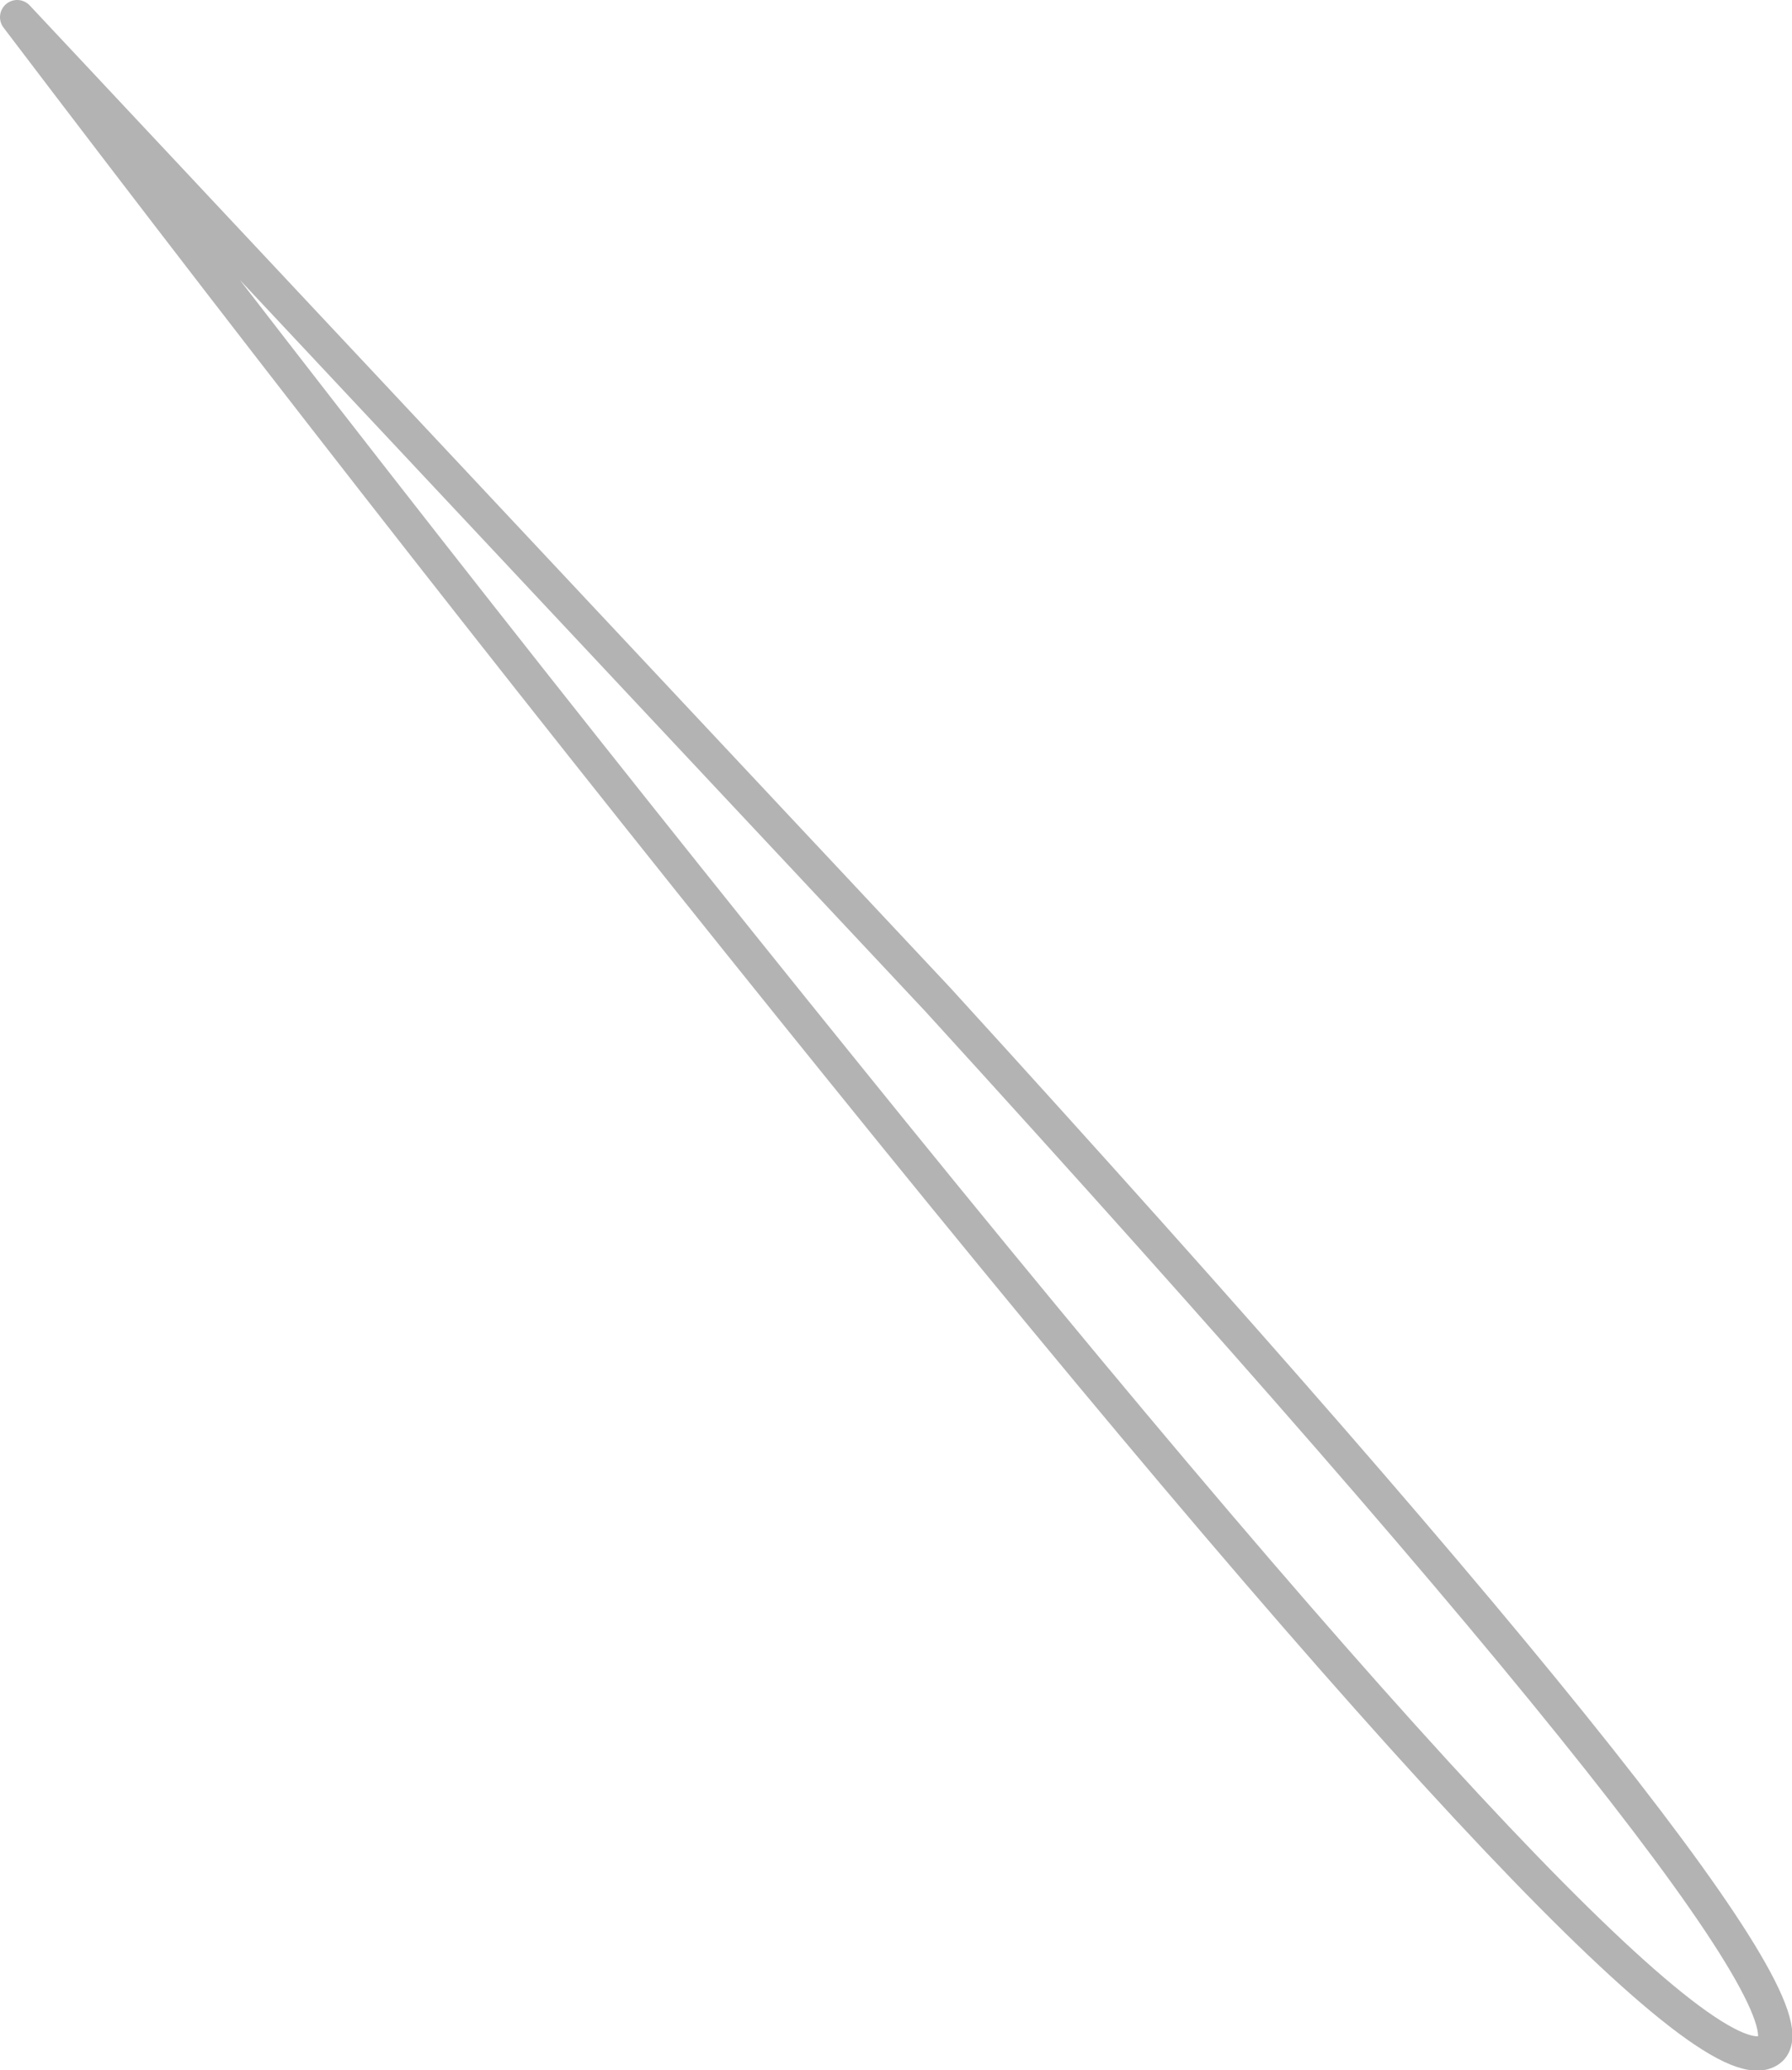 <?xml version="1.0" encoding="UTF-8" standalone="no"?>
<svg xmlns:xlink="http://www.w3.org/1999/xlink" height="60.25px" width="52.15px" xmlns="http://www.w3.org/2000/svg">
  <g transform="matrix(1.0, 0.0, 0.0, 1.0, 26.6, 30.3)">
    <path d="M-26.1 -29.8 L0.7 -1.2 Q27.05 27.7 24.9 29.35 22.45 31.25 -2.05 0.9 -14.3 -14.25 -26.1 -29.8" fill="#ffffff" fill-opacity="0.0" fill-rule="evenodd" stroke="none"/>
    <path d="M-26.1 -29.8 Q-14.3 -14.25 -2.05 0.9 22.45 31.25 24.9 29.35 27.05 27.7 0.7 -1.2 L-26.1 -29.8 Z" fill="none" stroke="#000000" stroke-linecap="round" stroke-linejoin="round" stroke-opacity="0.298" stroke-width="1.0"/>
  </g>
</svg>
